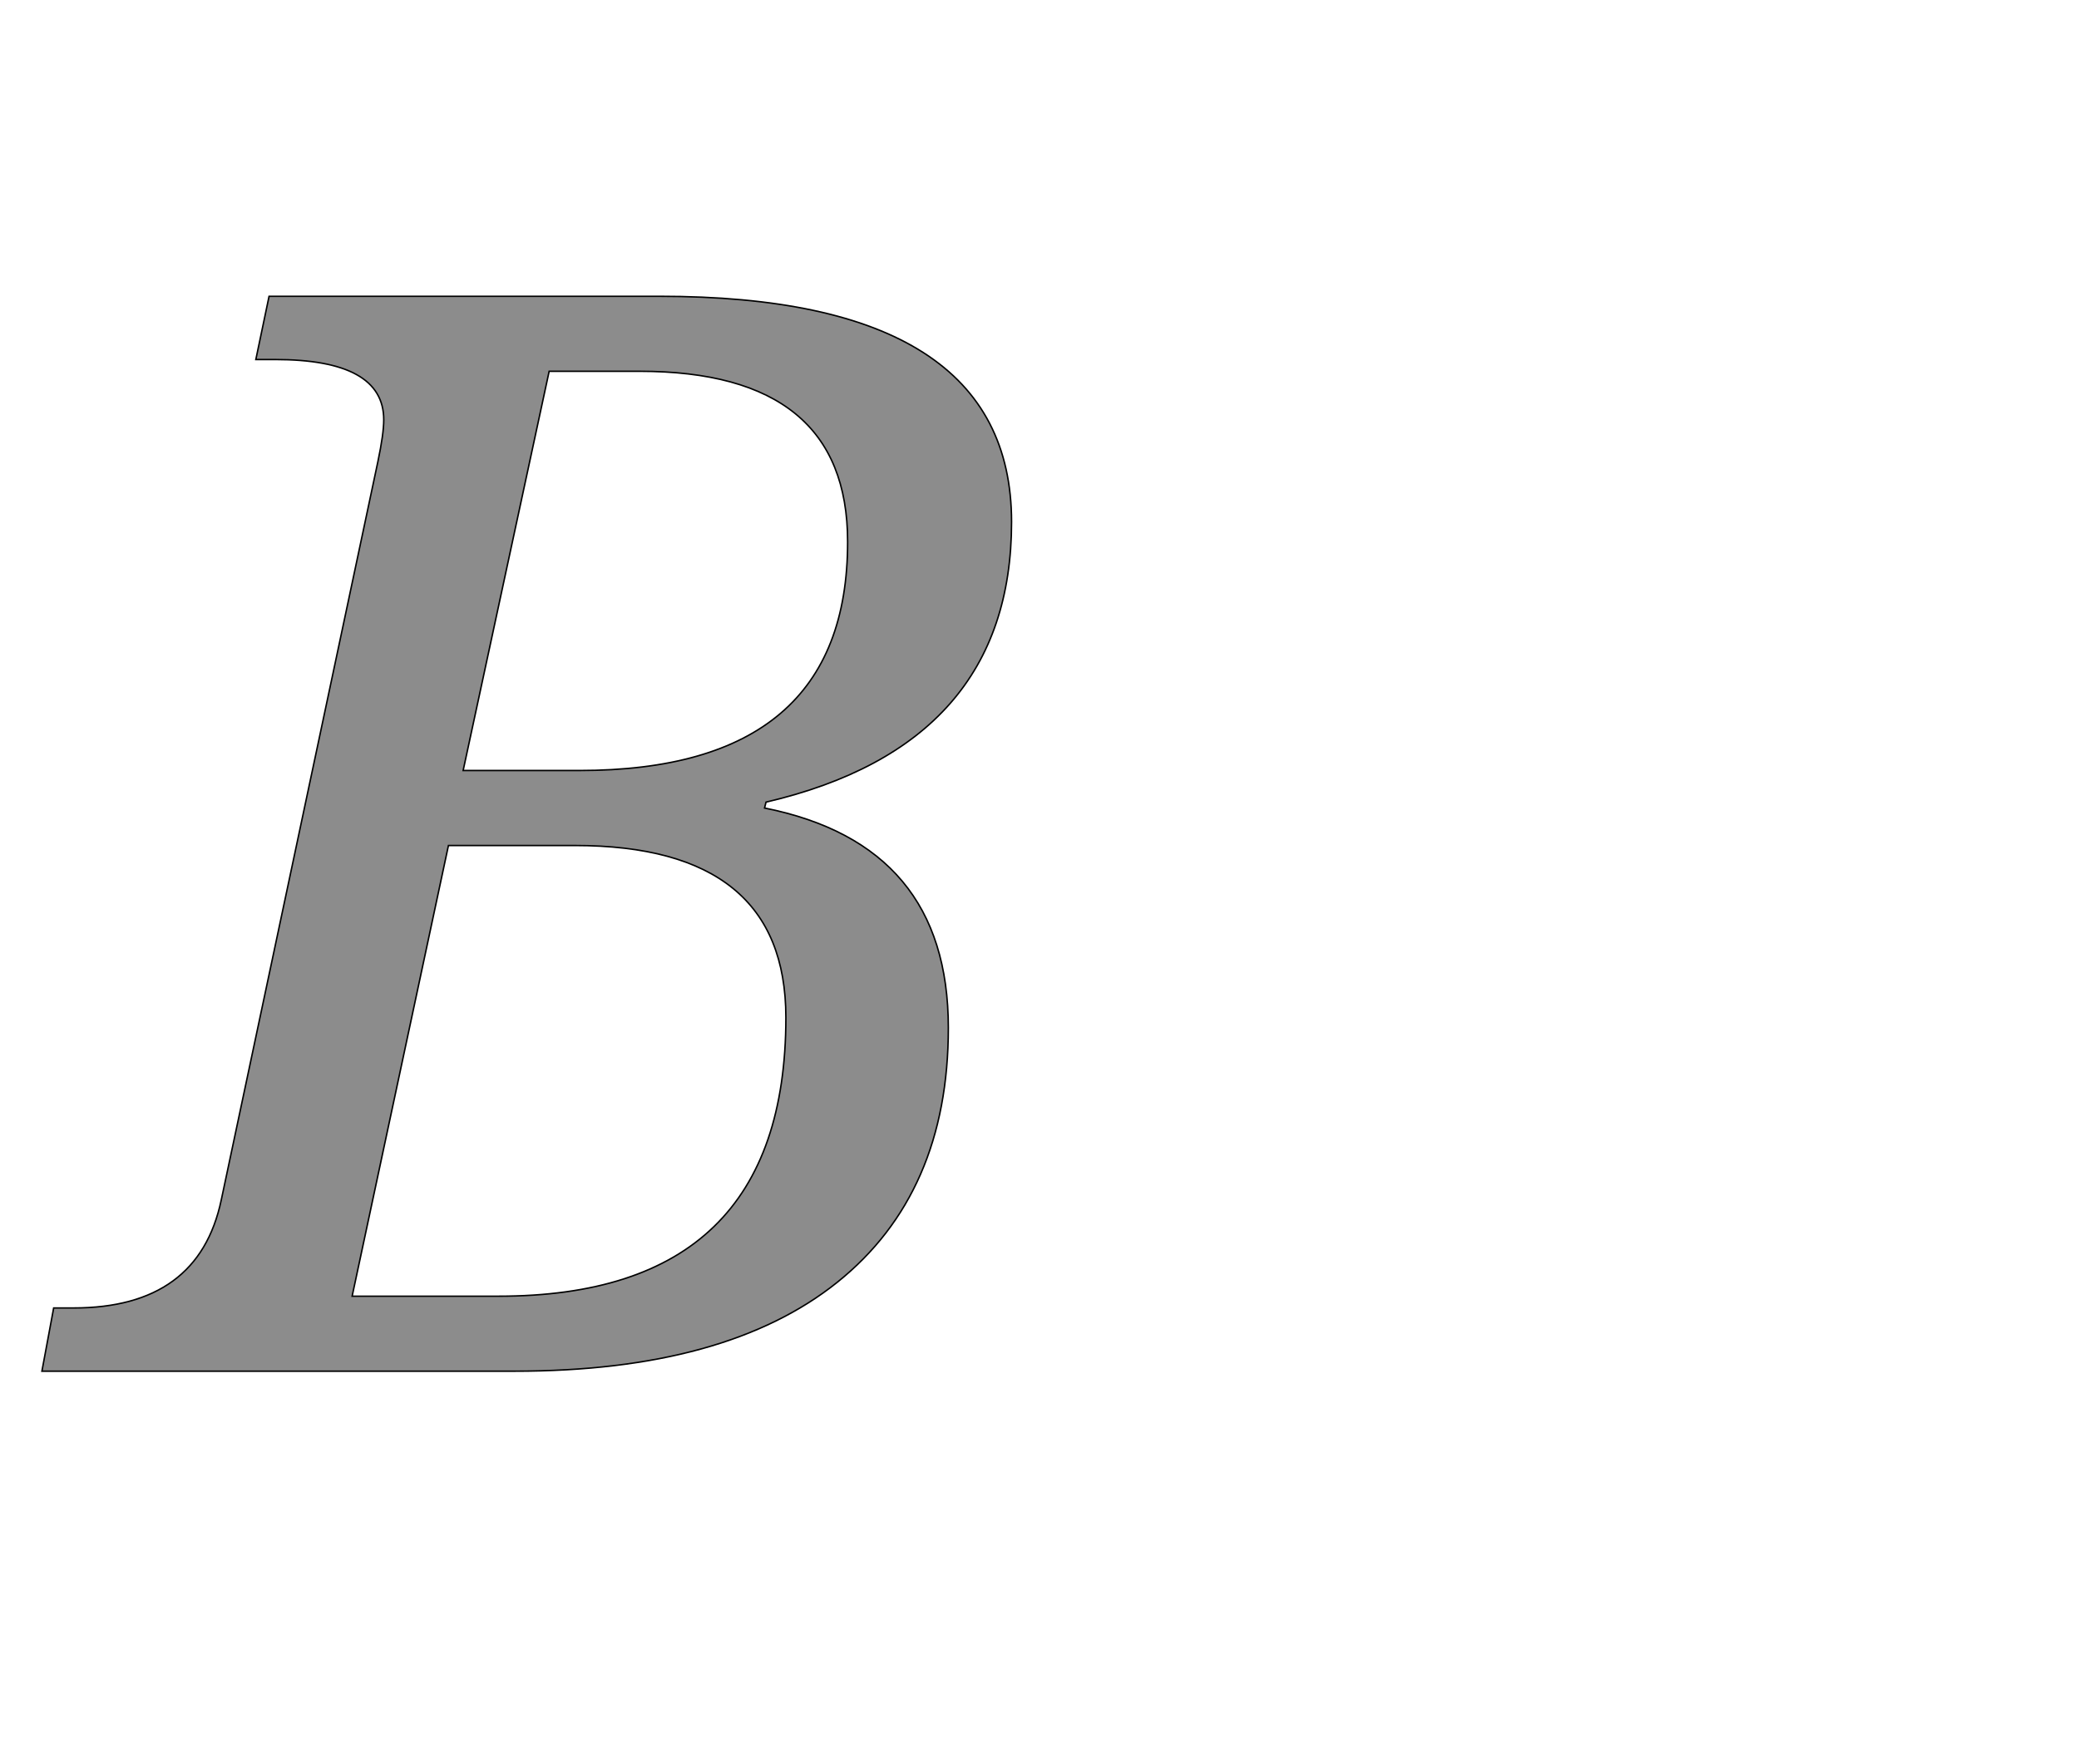 <!--
BEGIN METADATA

BBOX_X_MIN -43
BBOX_Y_MIN 0
BBOX_X_MAX 1276
BBOX_Y_MAX 1462
WIDTH 1319
HEIGHT 1462
H_BEARING_X -43
H_BEARING_Y 1462
H_ADVANCE 1339
V_BEARING_X -712
V_BEARING_Y 303
V_ADVANCE 2069
ORIGIN_X 0
ORIGIN_Y 0

END METADATA
-->

<svg width='2828px' height='2399px' xmlns='http://www.w3.org/2000/svg' version='1.1'>

 <!-- make sure glyph is visible within svg window -->
 <g fill-rule='nonzero'  transform='translate(100 1865)'>

  <!-- draw actual outline using lines and Bezier curves-->
  <path fill='black' stroke='black' fill-opacity='0.45'  stroke-width='2'  d='
 M -27,-86
 L 0,-86
 Q 170,-86 201,-233
 L 414,-1237
 Q 422,-1275 422,-1294
 Q 422,-1376 274,-1376
 L 248,-1376
 L 266,-1462
 L 797,-1462
 Q 1276,-1462 1276,-1155
 Q 1276,-852 942,-774
 L 940,-766
 Q 1190,-716 1190,-467
 Q 1190,-242 1039,-121
 Q 888,0 600,0
 L -43,0
 L -27,-86
 Z

 M 530,-817
 L 688,-817
 Q 1053,-817 1053,-1128
 Q 1053,-1360 770,-1360
 L 647,-1360
 L 530,-817
 Z

 M 379,-102
 L 578,-102
 Q 969,-102 969,-481
 Q 969,-715 682,-715
 L 510,-715
 L 379,-102
 Z

  '/>
 </g>
</svg>
